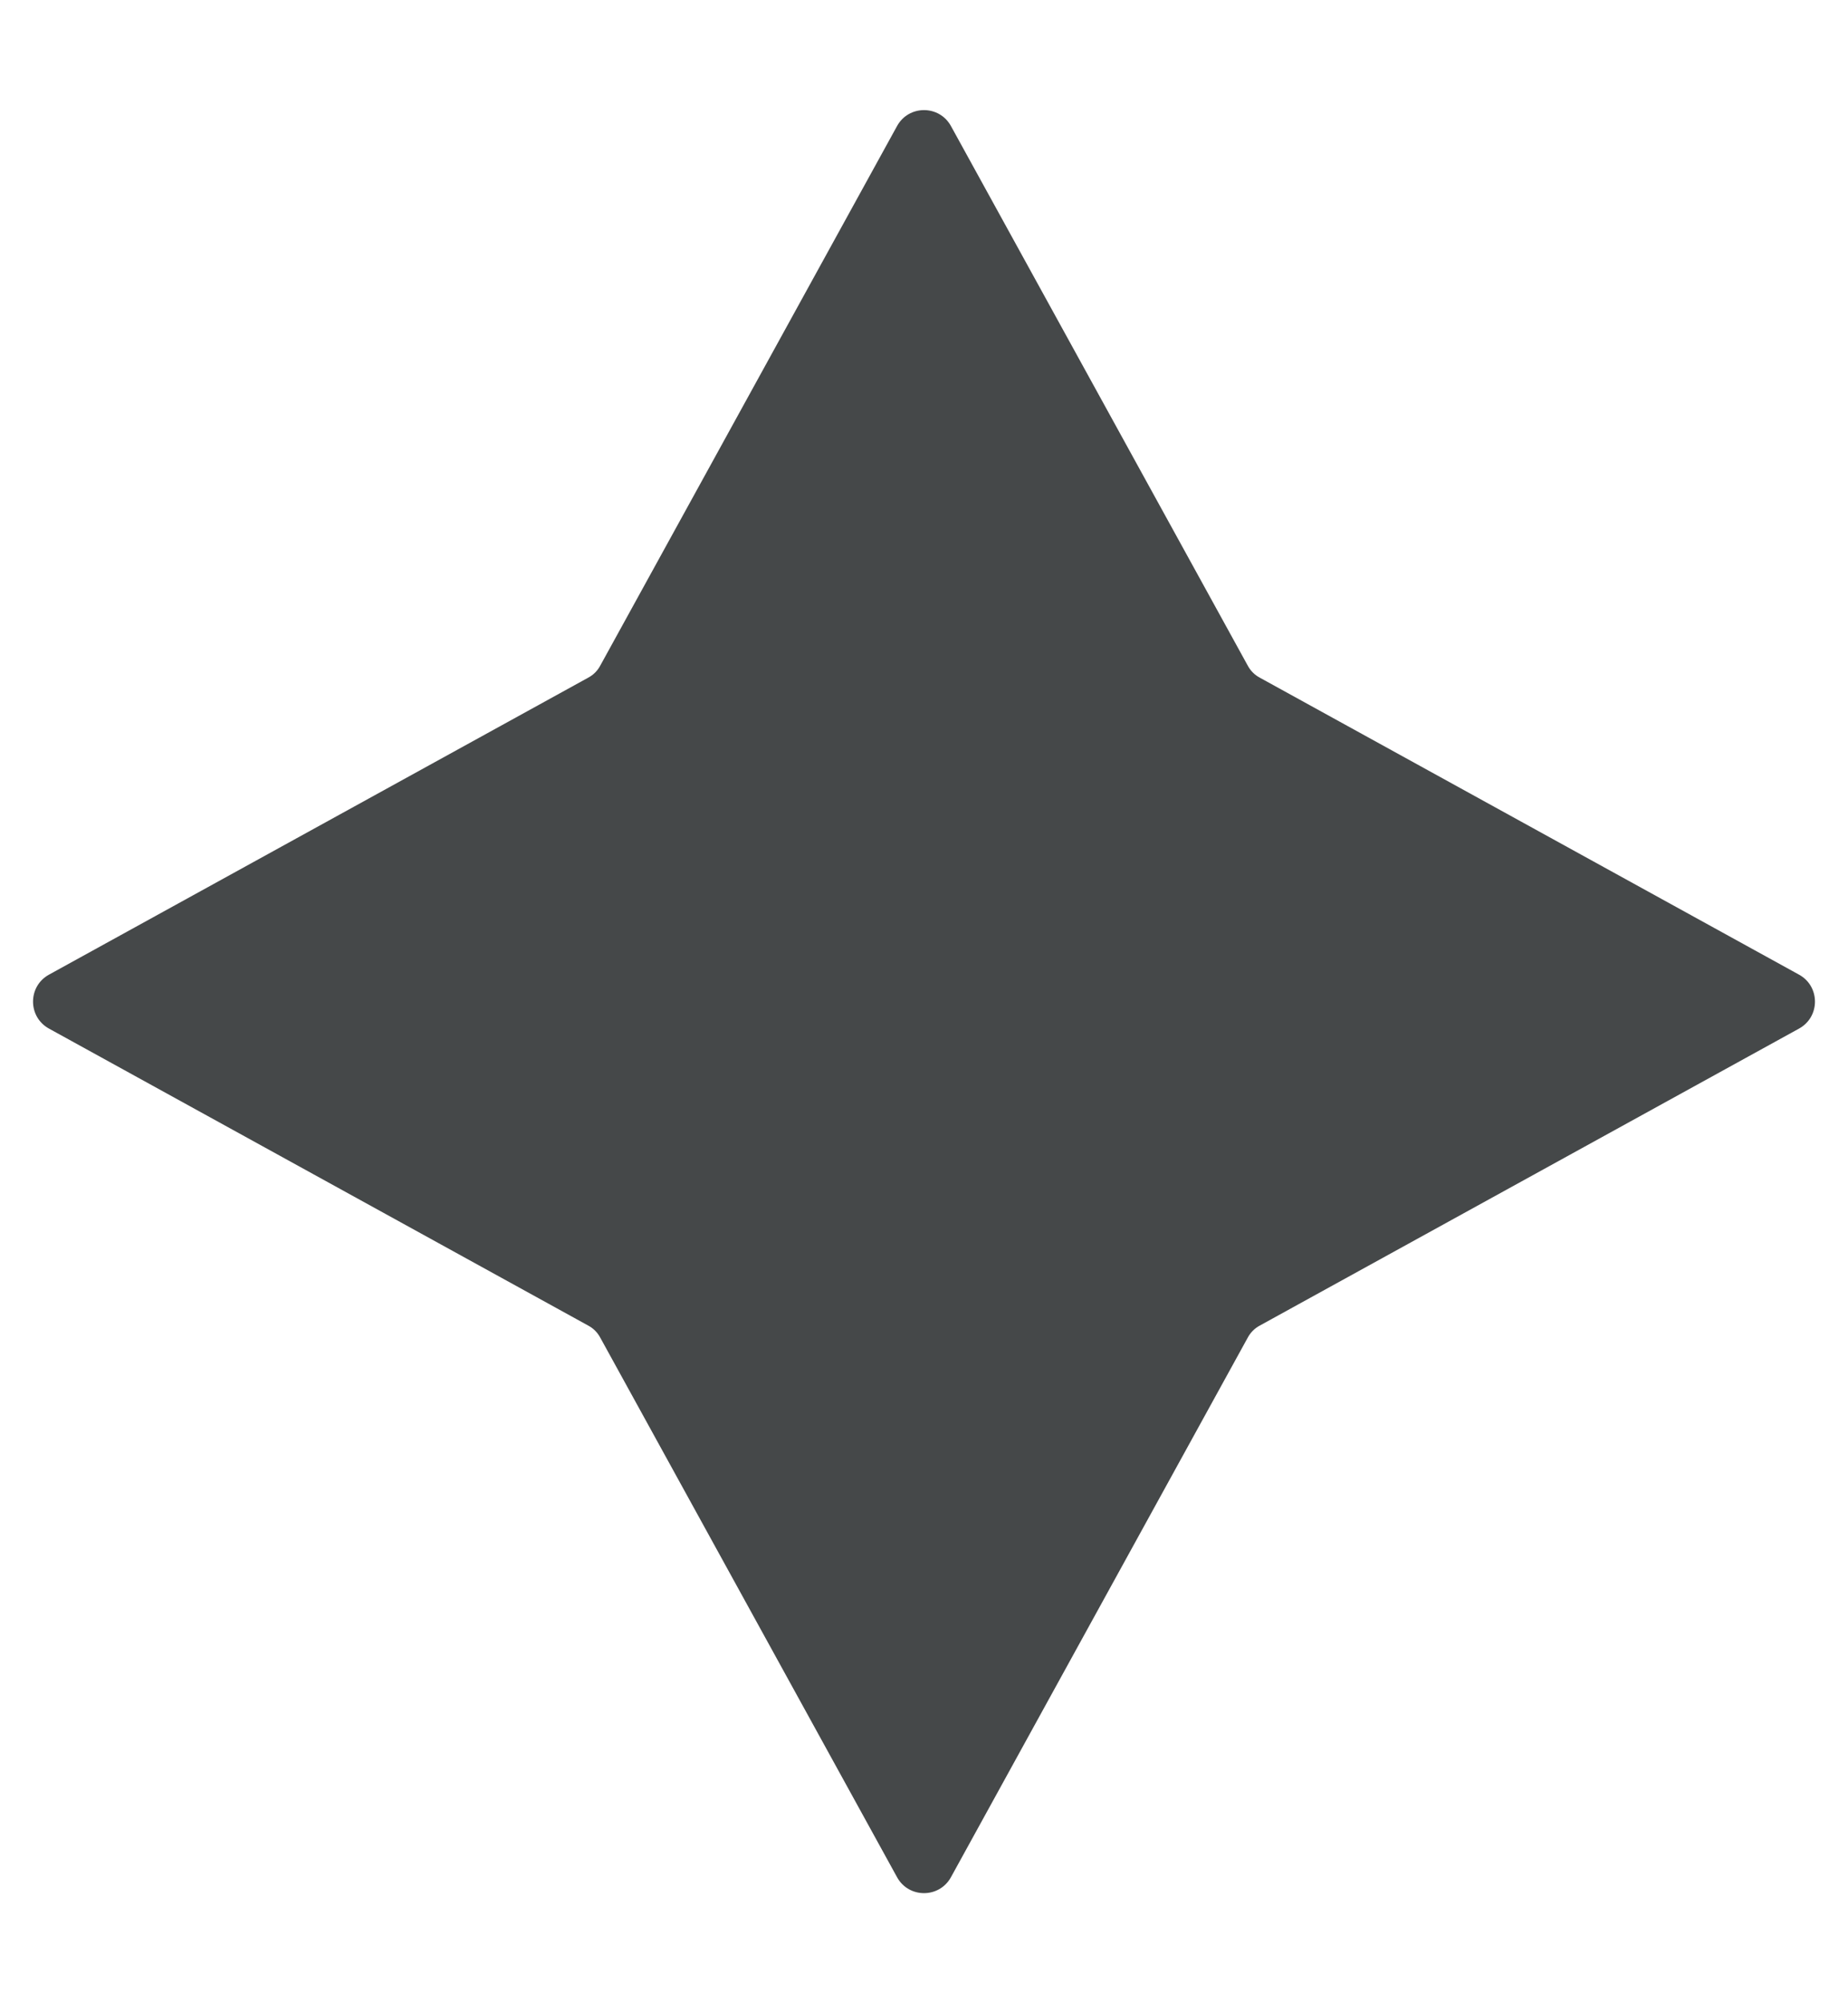 <svg width="12" height="13" viewBox="0 0 12 13" fill="none" xmlns="http://www.w3.org/2000/svg">
<path d="M5.825 0.818C5.901 0.68 6.099 0.68 6.175 0.818L8.102 4.319C8.12 4.353 8.147 4.38 8.181 4.398L11.682 6.325C11.82 6.401 11.82 6.599 11.682 6.675L8.181 8.602C8.147 8.62 8.12 8.647 8.102 8.681L6.175 12.182C6.099 12.32 5.901 12.32 5.825 12.182L3.898 8.681C3.88 8.647 3.853 8.62 3.819 8.602L0.318 6.675C0.18 6.599 0.18 6.401 0.318 6.325L3.819 4.398C3.853 4.38 3.88 4.353 3.898 4.319L5.825 0.818Z" fill="#454849"/>
</svg>
